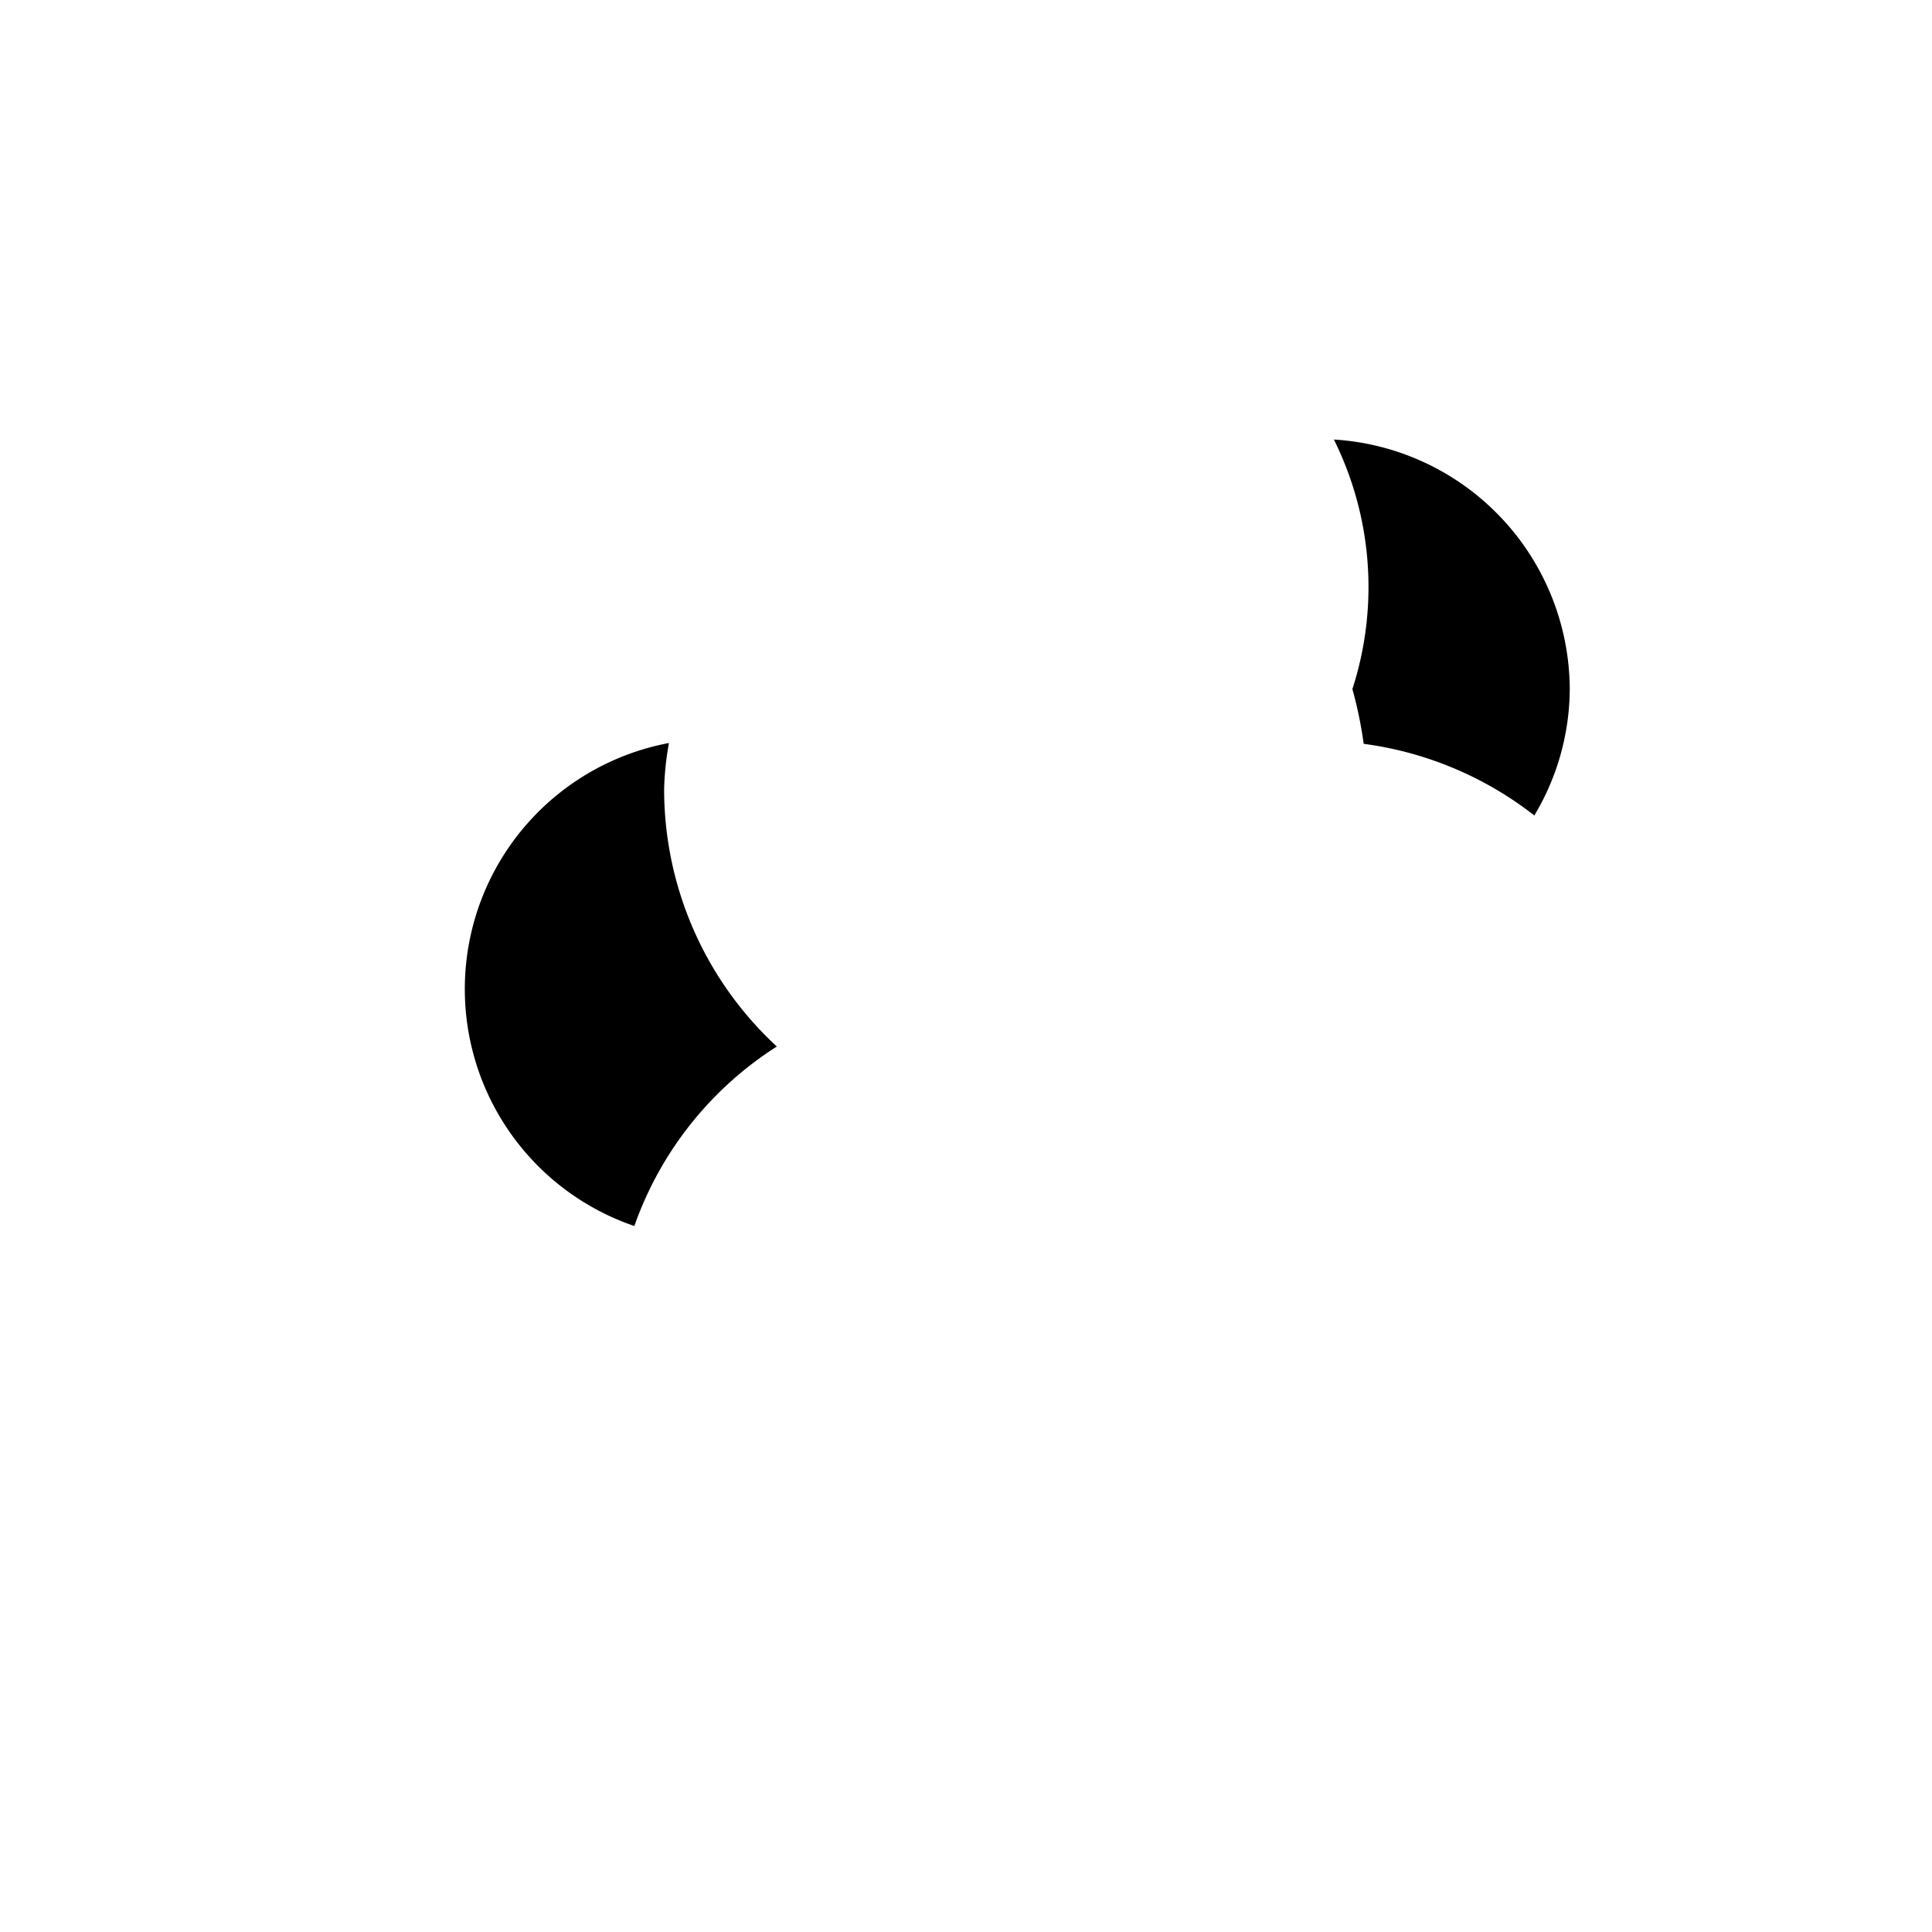 <svg id="Layer_1" data-name="Layer 1" xmlns="http://www.w3.org/2000/svg" viewBox="0 0 24 24"><title>masked_icons_fonts</title><path d="M16.8,8.56a5.12,5.12,0,0,1,.14.68,4.38,4.38,0,0,1,2.12.89,3.08,3.08,0,0,0,.44-1.57,3.12,3.12,0,0,0-2.93-3.1,4.12,4.12,0,0,1,.23,3.1ZM9.65,13a4.35,4.35,0,0,1-1.4-3.2,3.68,3.68,0,0,1,.06-.57,3.11,3.11,0,0,0-.43,6A4.36,4.36,0,0,1,9.65,13Z"/></svg>